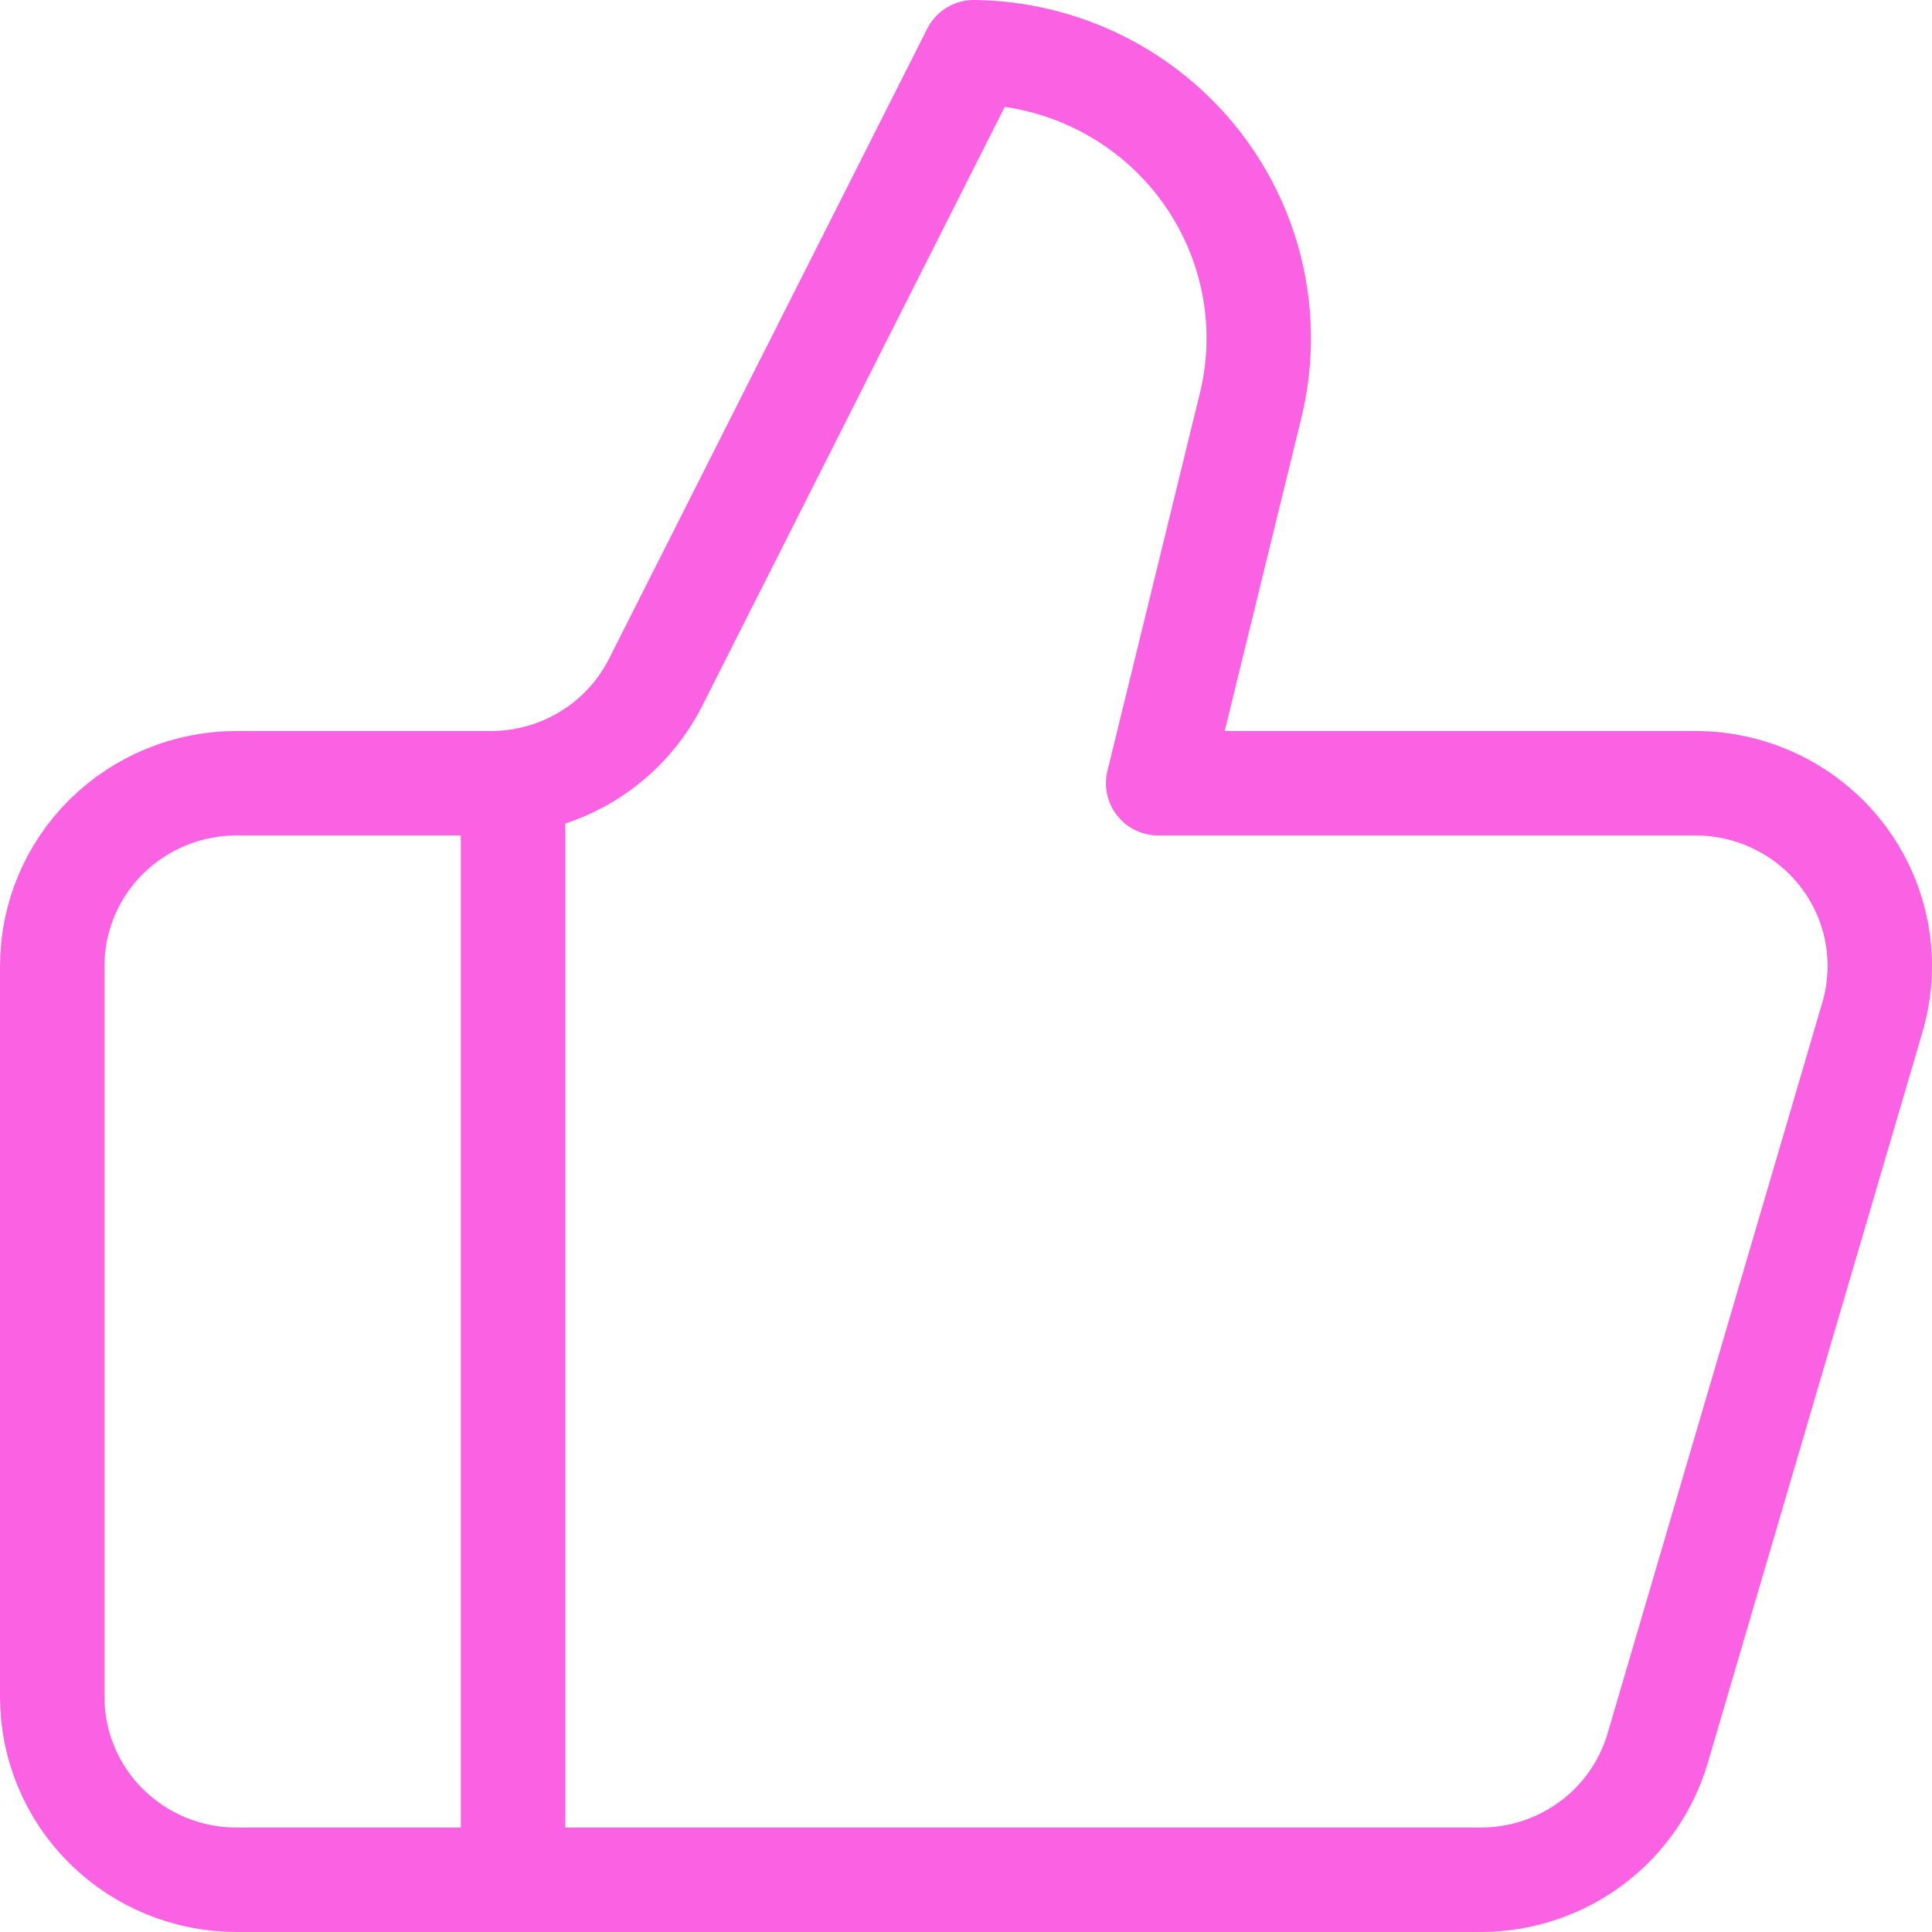 <svg width="37" height="37" viewBox="0 0 37 37" fill="none" xmlns="http://www.w3.org/2000/svg">
<path d="M9.825 15V36M23.945 7.79L22.18 15H32.47C33.018 15 33.559 15.127 34.049 15.37C34.539 15.613 34.965 15.965 35.294 16.4C35.623 16.835 35.845 17.339 35.943 17.874C36.041 18.409 36.012 18.958 35.859 19.48L31.746 33.48C31.532 34.207 31.087 34.846 30.476 35.3C29.864 35.754 29.121 36 28.358 36H4.53C3.594 36 2.696 35.631 2.034 34.975C1.372 34.319 1 33.428 1 32.5V18.5C1 17.572 1.372 16.681 2.034 16.025C2.696 15.369 3.594 15 4.53 15H9.401C10.058 15 10.702 14.818 11.26 14.475C11.818 14.131 12.268 13.641 12.561 13.057L18.65 1C19.482 1.01 20.302 1.207 21.047 1.575C21.791 1.943 22.443 2.474 22.952 3.127C23.461 3.78 23.815 4.538 23.987 5.346C24.159 6.153 24.145 6.989 23.945 7.79Z" stroke="#FB61E3" stroke-width="2" stroke-linecap="round" stroke-linejoin="round"/>
</svg>
